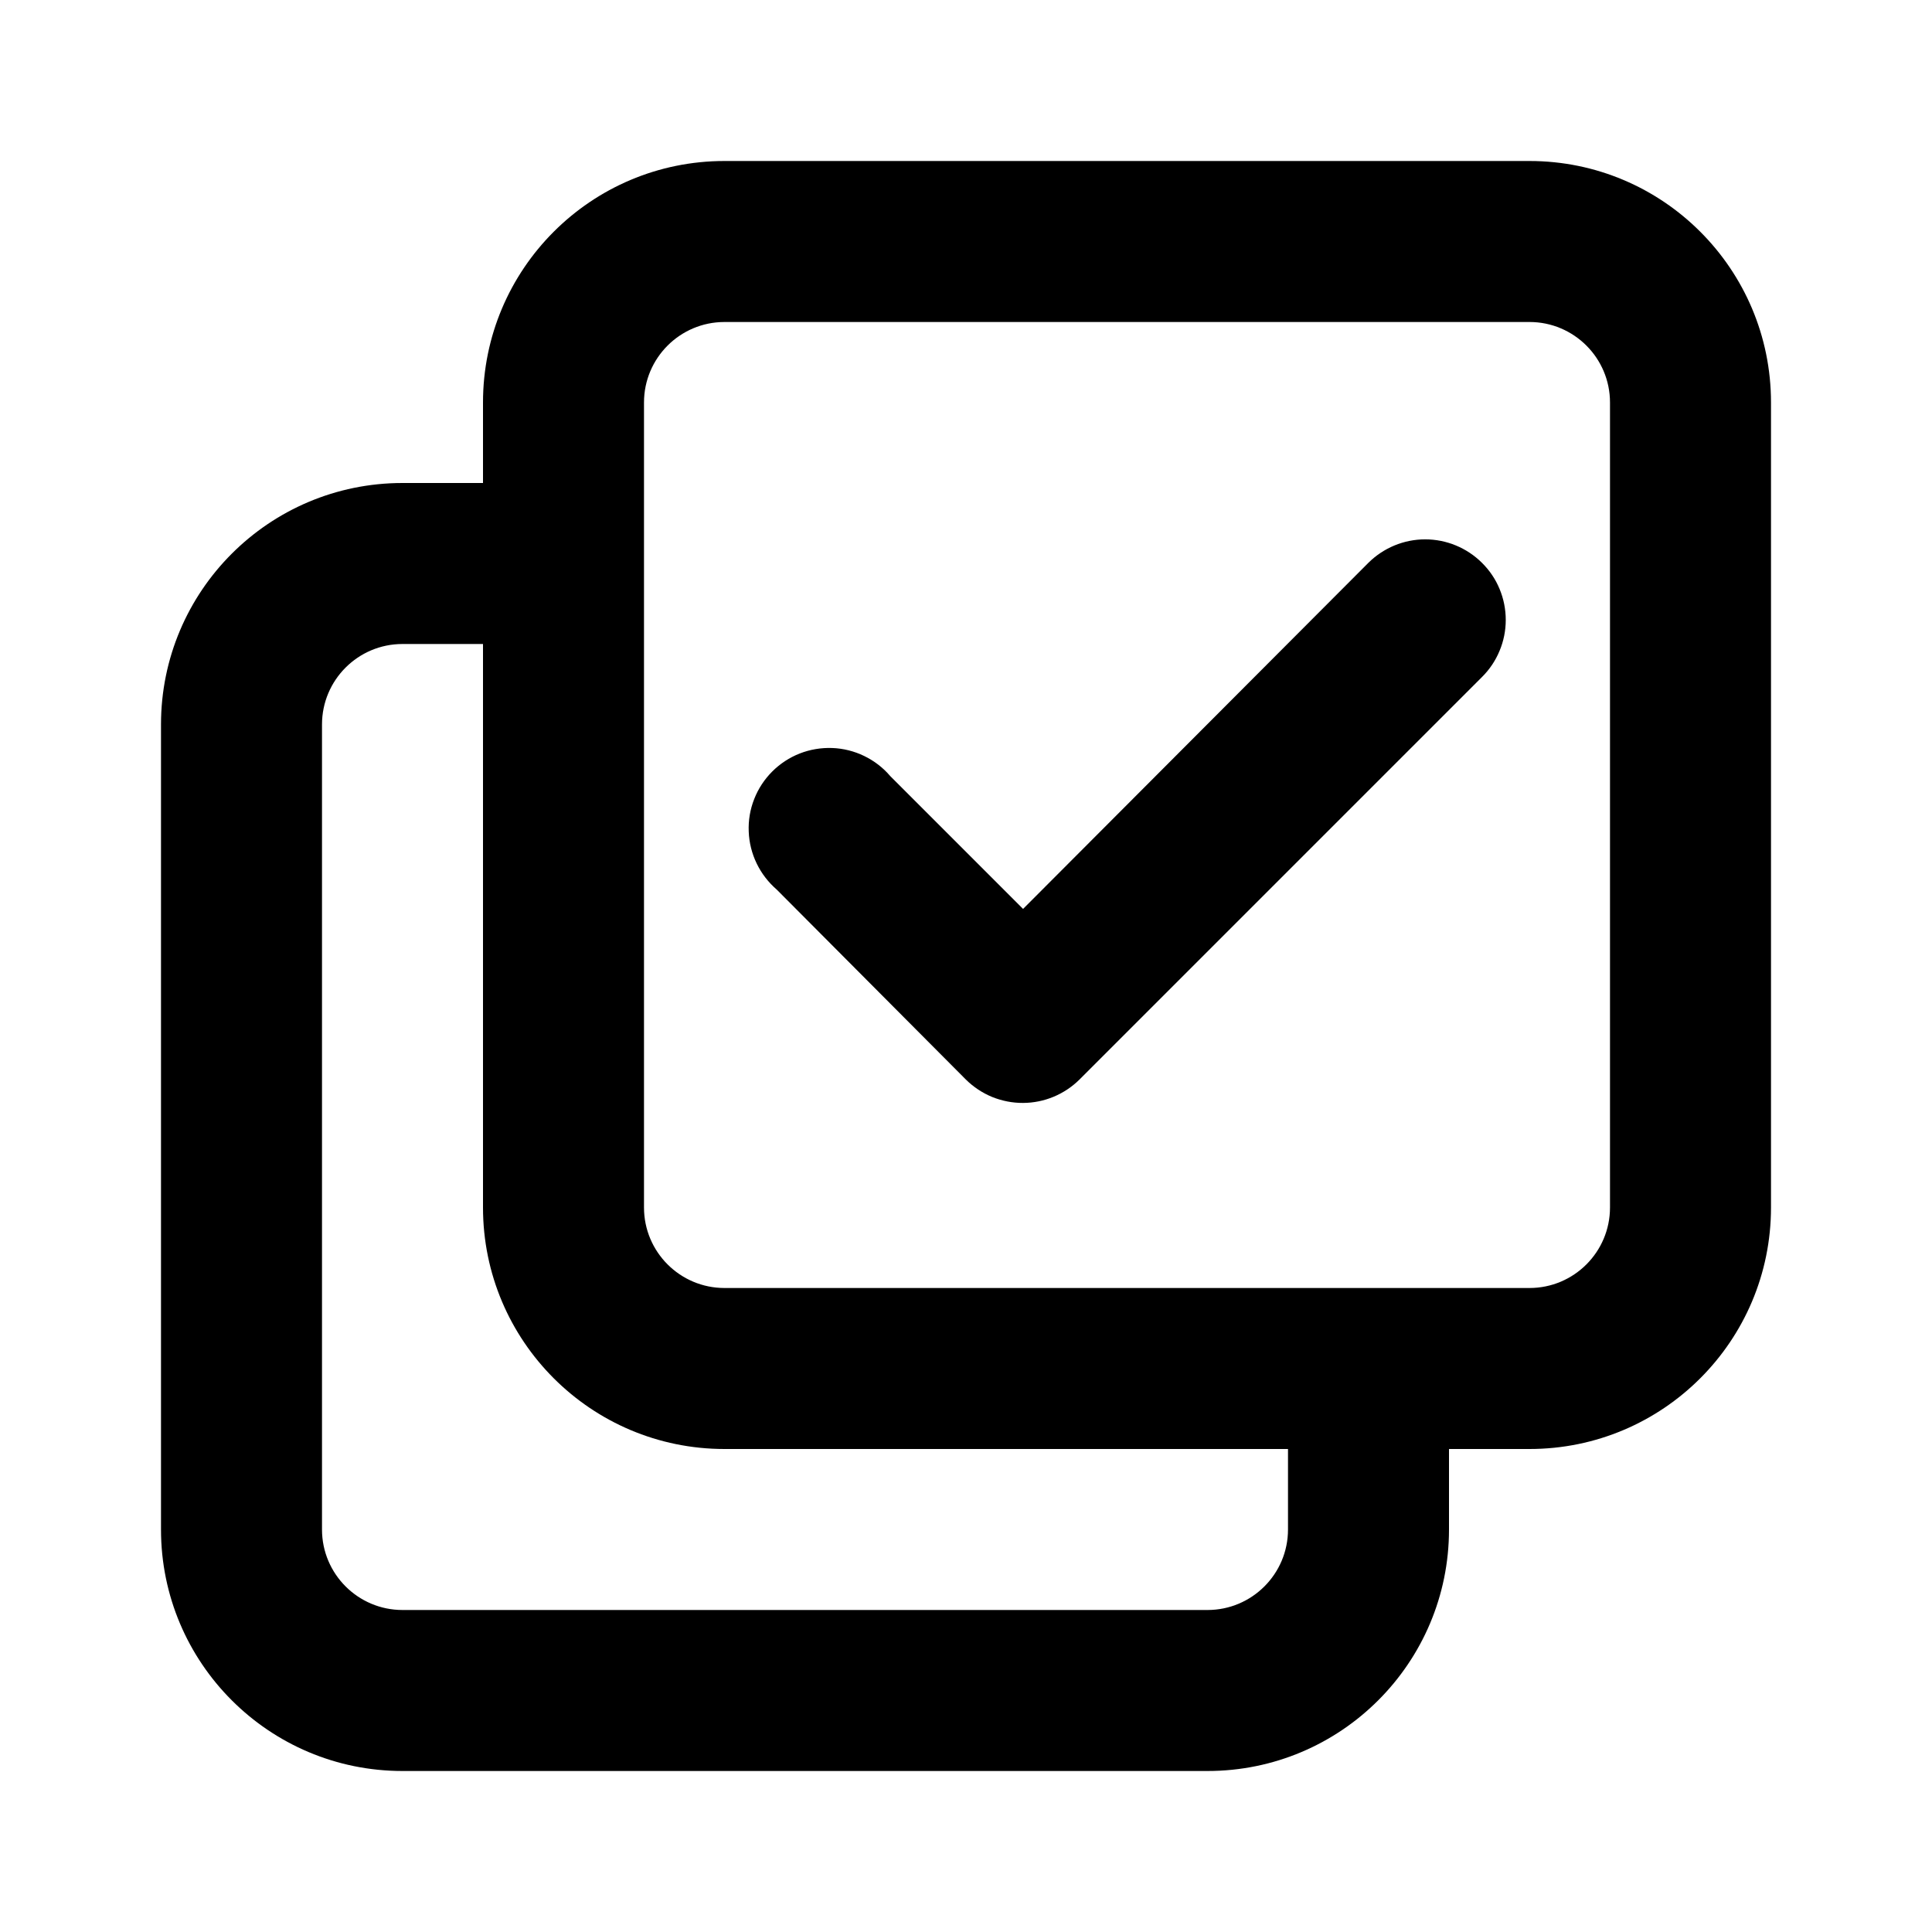 <svg viewBox="0 0 24 24" xmlns="http://www.w3.org/2000/svg">
    <path fill-rule="evenodd" clip-rule="evenodd" d="M9 2H19C20.657 2 22 3.343 22 5V15C22 16.657 20.657 18 19 18H18V19C18 20.657 16.657 22 15 22H5C3.343 22 2 20.657 2 19V9C2 7.343 3.343 6 5 6H6V5C6 3.343 7.343 2 9 2ZM18 16H16H9C8.448 16 8 15.552 8 15V8V6V5C8 4.448 8.448 4 9 4H19C19.552 4 20 4.448 20 5V15C20 15.552 19.552 16 19 16H18ZM6 15V8H5C4.448 8 4 8.448 4 9V19C4 19.552 4.448 20 5 20H15C15.552 20 16 19.552 16 19V18H9C7.343 18 6 16.657 6 15ZM16.999 6.991L12.709 11.291L11.059 9.641C10.97 9.536 10.859 9.451 10.735 9.391C10.611 9.331 10.476 9.297 10.338 9.292C10.201 9.287 10.063 9.31 9.935 9.36C9.807 9.41 9.69 9.487 9.593 9.584C9.495 9.682 9.419 9.798 9.369 9.926C9.318 10.055 9.295 10.192 9.301 10.33C9.306 10.468 9.34 10.603 9.4 10.727C9.46 10.851 9.545 10.961 9.649 11.051L11.999 13.411C12.093 13.504 12.204 13.577 12.325 13.627C12.447 13.676 12.578 13.702 12.709 13.701C12.972 13.7 13.223 13.595 13.409 13.411L18.409 8.411C18.503 8.318 18.578 8.207 18.628 8.085C18.679 7.964 18.705 7.833 18.705 7.701C18.705 7.569 18.679 7.438 18.628 7.316C18.578 7.194 18.503 7.084 18.409 6.991C18.222 6.805 17.968 6.7 17.704 6.7C17.44 6.7 17.187 6.805 16.999 6.991Z" />
</svg>

